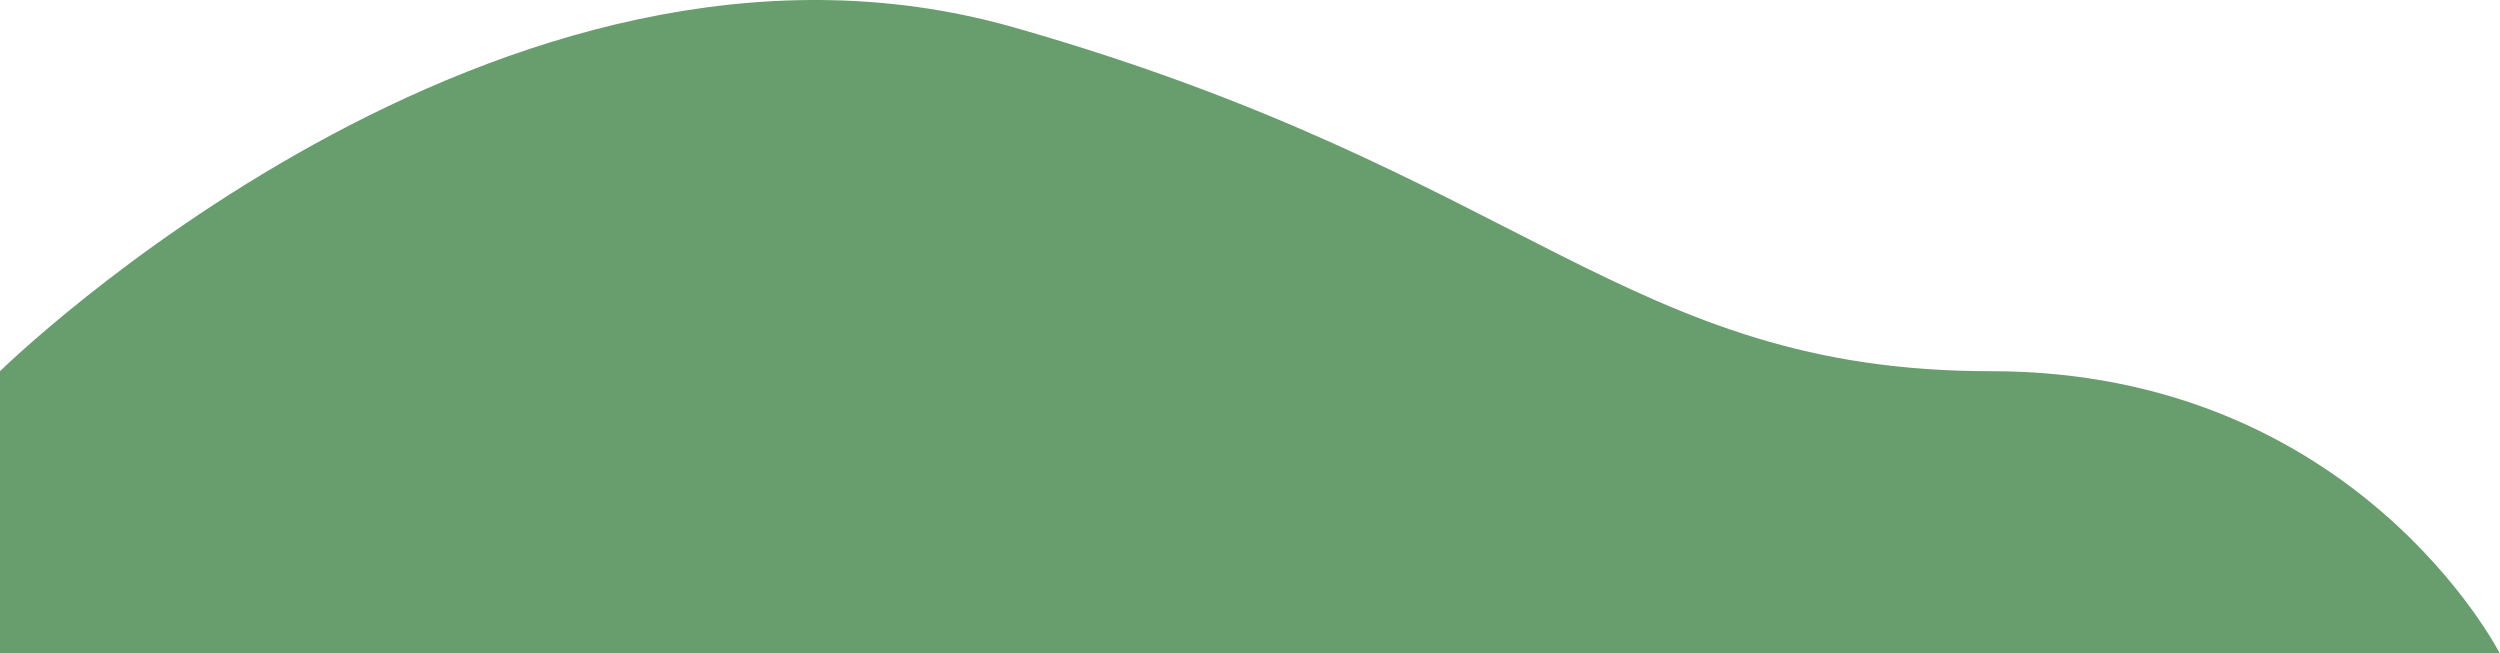 <svg width="911" height="238" viewBox="0 0 911 238" fill="none" xmlns="http://www.w3.org/2000/svg">
<path d="M910.87 238C910.87 238 858.5 135.267 725.5 135.267C592.5 135.267 556.505 63.166 369.22 9.915C181.934 -43.337 0 135.267 0 135.267V238L910.87 238Z" fill="#28742F" fill-opacity="0.7"/>
</svg>
